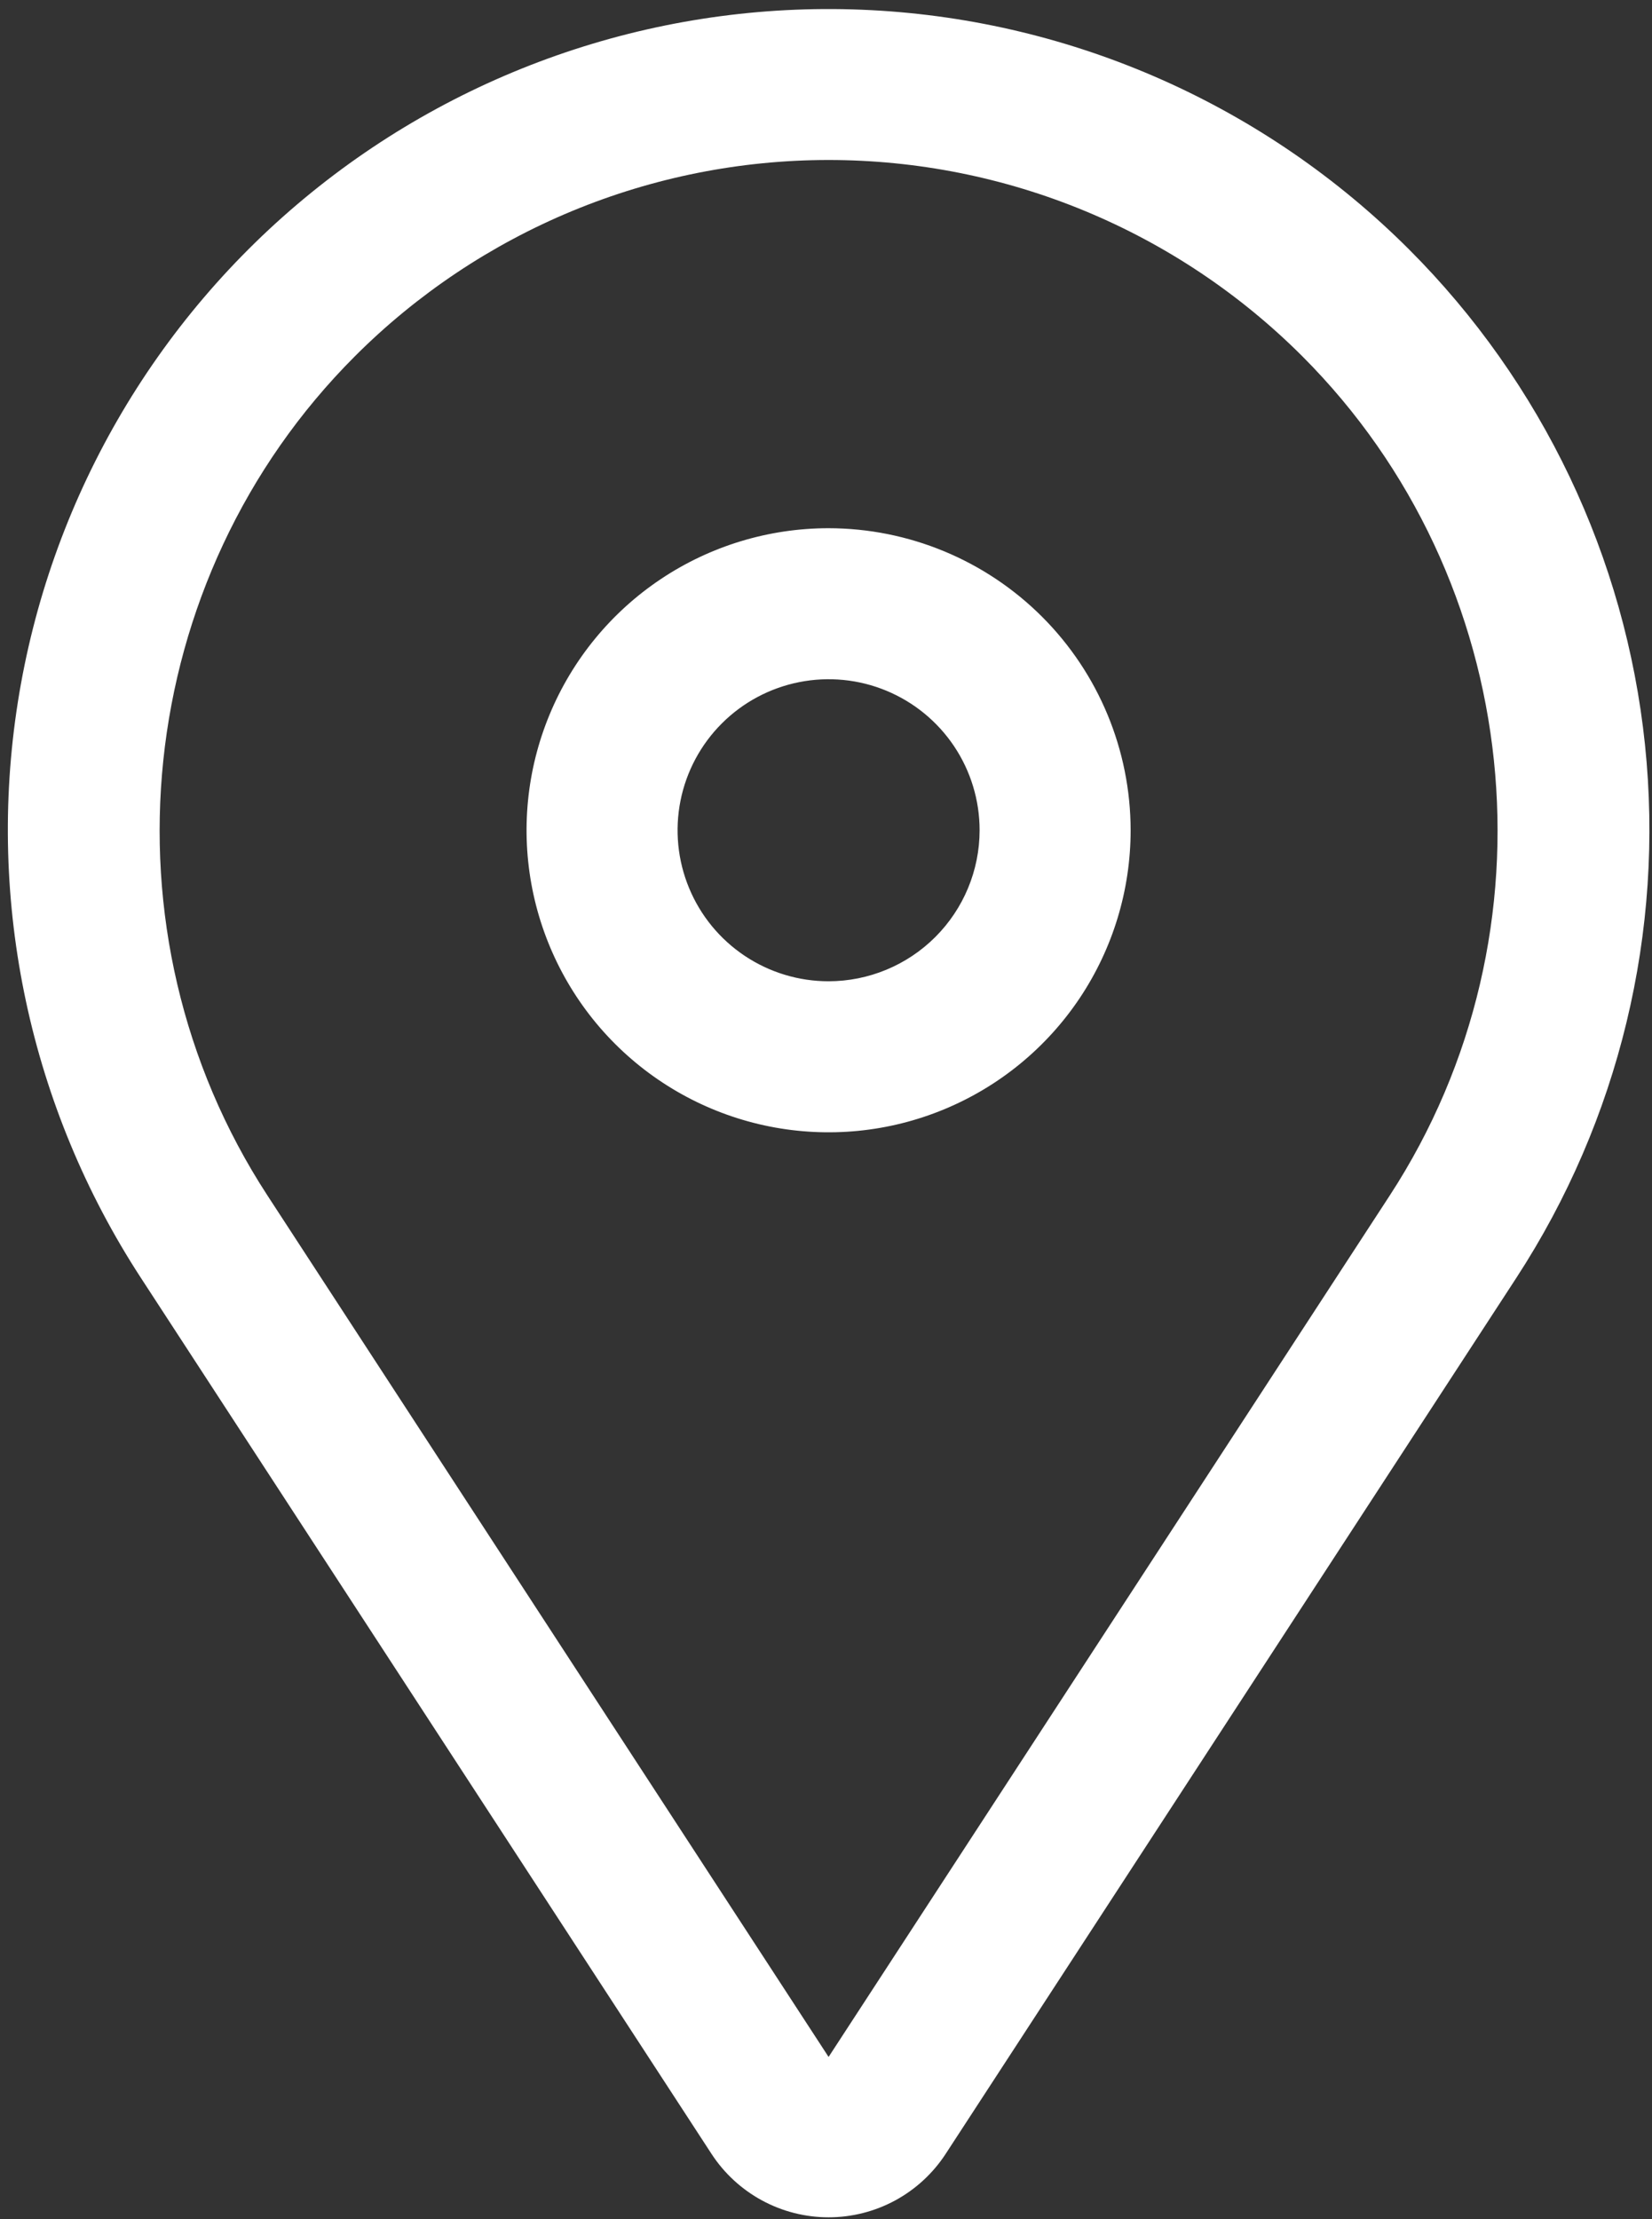 <svg width="67" height="90" viewBox="0 0 67 90" fill="none" xmlns="http://www.w3.org/2000/svg">
<rect x="0" y="0" width="67" height="90" fill="#333333" stroke="none"/>
<path fill-rule="evenodd" clip-rule="evenodd" d="M35.337 0.412C43.555 0.839 51.325 4.296 57.145 10.114C62.543 15.513 65.922 22.604 66.715 30.197C67.508 37.791 65.666 45.426 61.499 51.824L38.355 87.351C37.84 88.142 37.136 88.791 36.307 89.241C35.477 89.691 34.549 89.926 33.605 89.926C32.662 89.926 31.733 89.691 30.904 89.241C30.074 88.791 29.37 88.142 28.855 87.351L5.713 51.824C1.221 44.927 -0.556 36.612 0.723 28.482C2.002 20.352 6.248 12.984 12.64 7.801C19.032 2.617 27.118 -0.016 35.337 0.412ZM33.605 83.422L56.367 48.48C63.334 37.785 61.84 23.471 52.814 14.445C50.291 11.923 47.297 9.922 44.001 8.556C40.705 7.191 37.173 6.489 33.605 6.489C30.038 6.489 26.506 7.191 23.21 8.556C19.914 9.922 16.919 11.923 14.397 14.445C5.371 23.471 3.877 37.785 10.844 48.48L33.605 83.422ZM26.8 23.486C28.814 22.14 31.183 21.422 33.605 21.422C36.853 21.426 39.967 22.717 42.264 25.014C44.56 27.31 45.852 30.424 45.855 33.672C45.855 36.095 45.137 38.463 43.791 40.478C42.445 42.492 40.532 44.062 38.293 44.989C36.055 45.917 33.592 46.159 31.216 45.687C28.839 45.214 26.657 44.047 24.943 42.334C23.23 40.621 22.064 38.438 21.591 36.062C21.118 33.685 21.361 31.222 22.288 28.984C23.215 26.746 24.785 24.832 26.8 23.486ZM30.203 38.765C31.21 39.438 32.394 39.797 33.605 39.797C35.229 39.795 36.786 39.149 37.934 38.001C39.083 36.853 39.729 35.296 39.73 33.672C39.73 32.461 39.371 31.276 38.698 30.269C38.025 29.262 37.069 28.477 35.949 28.013C34.83 27.549 33.599 27.428 32.41 27.665C31.222 27.901 30.131 28.484 29.274 29.341C28.418 30.197 27.834 31.289 27.598 32.477C27.362 33.665 27.483 34.897 27.947 36.016C28.41 37.135 29.195 38.092 30.203 38.765Z" fill="white"/>
</svg>
